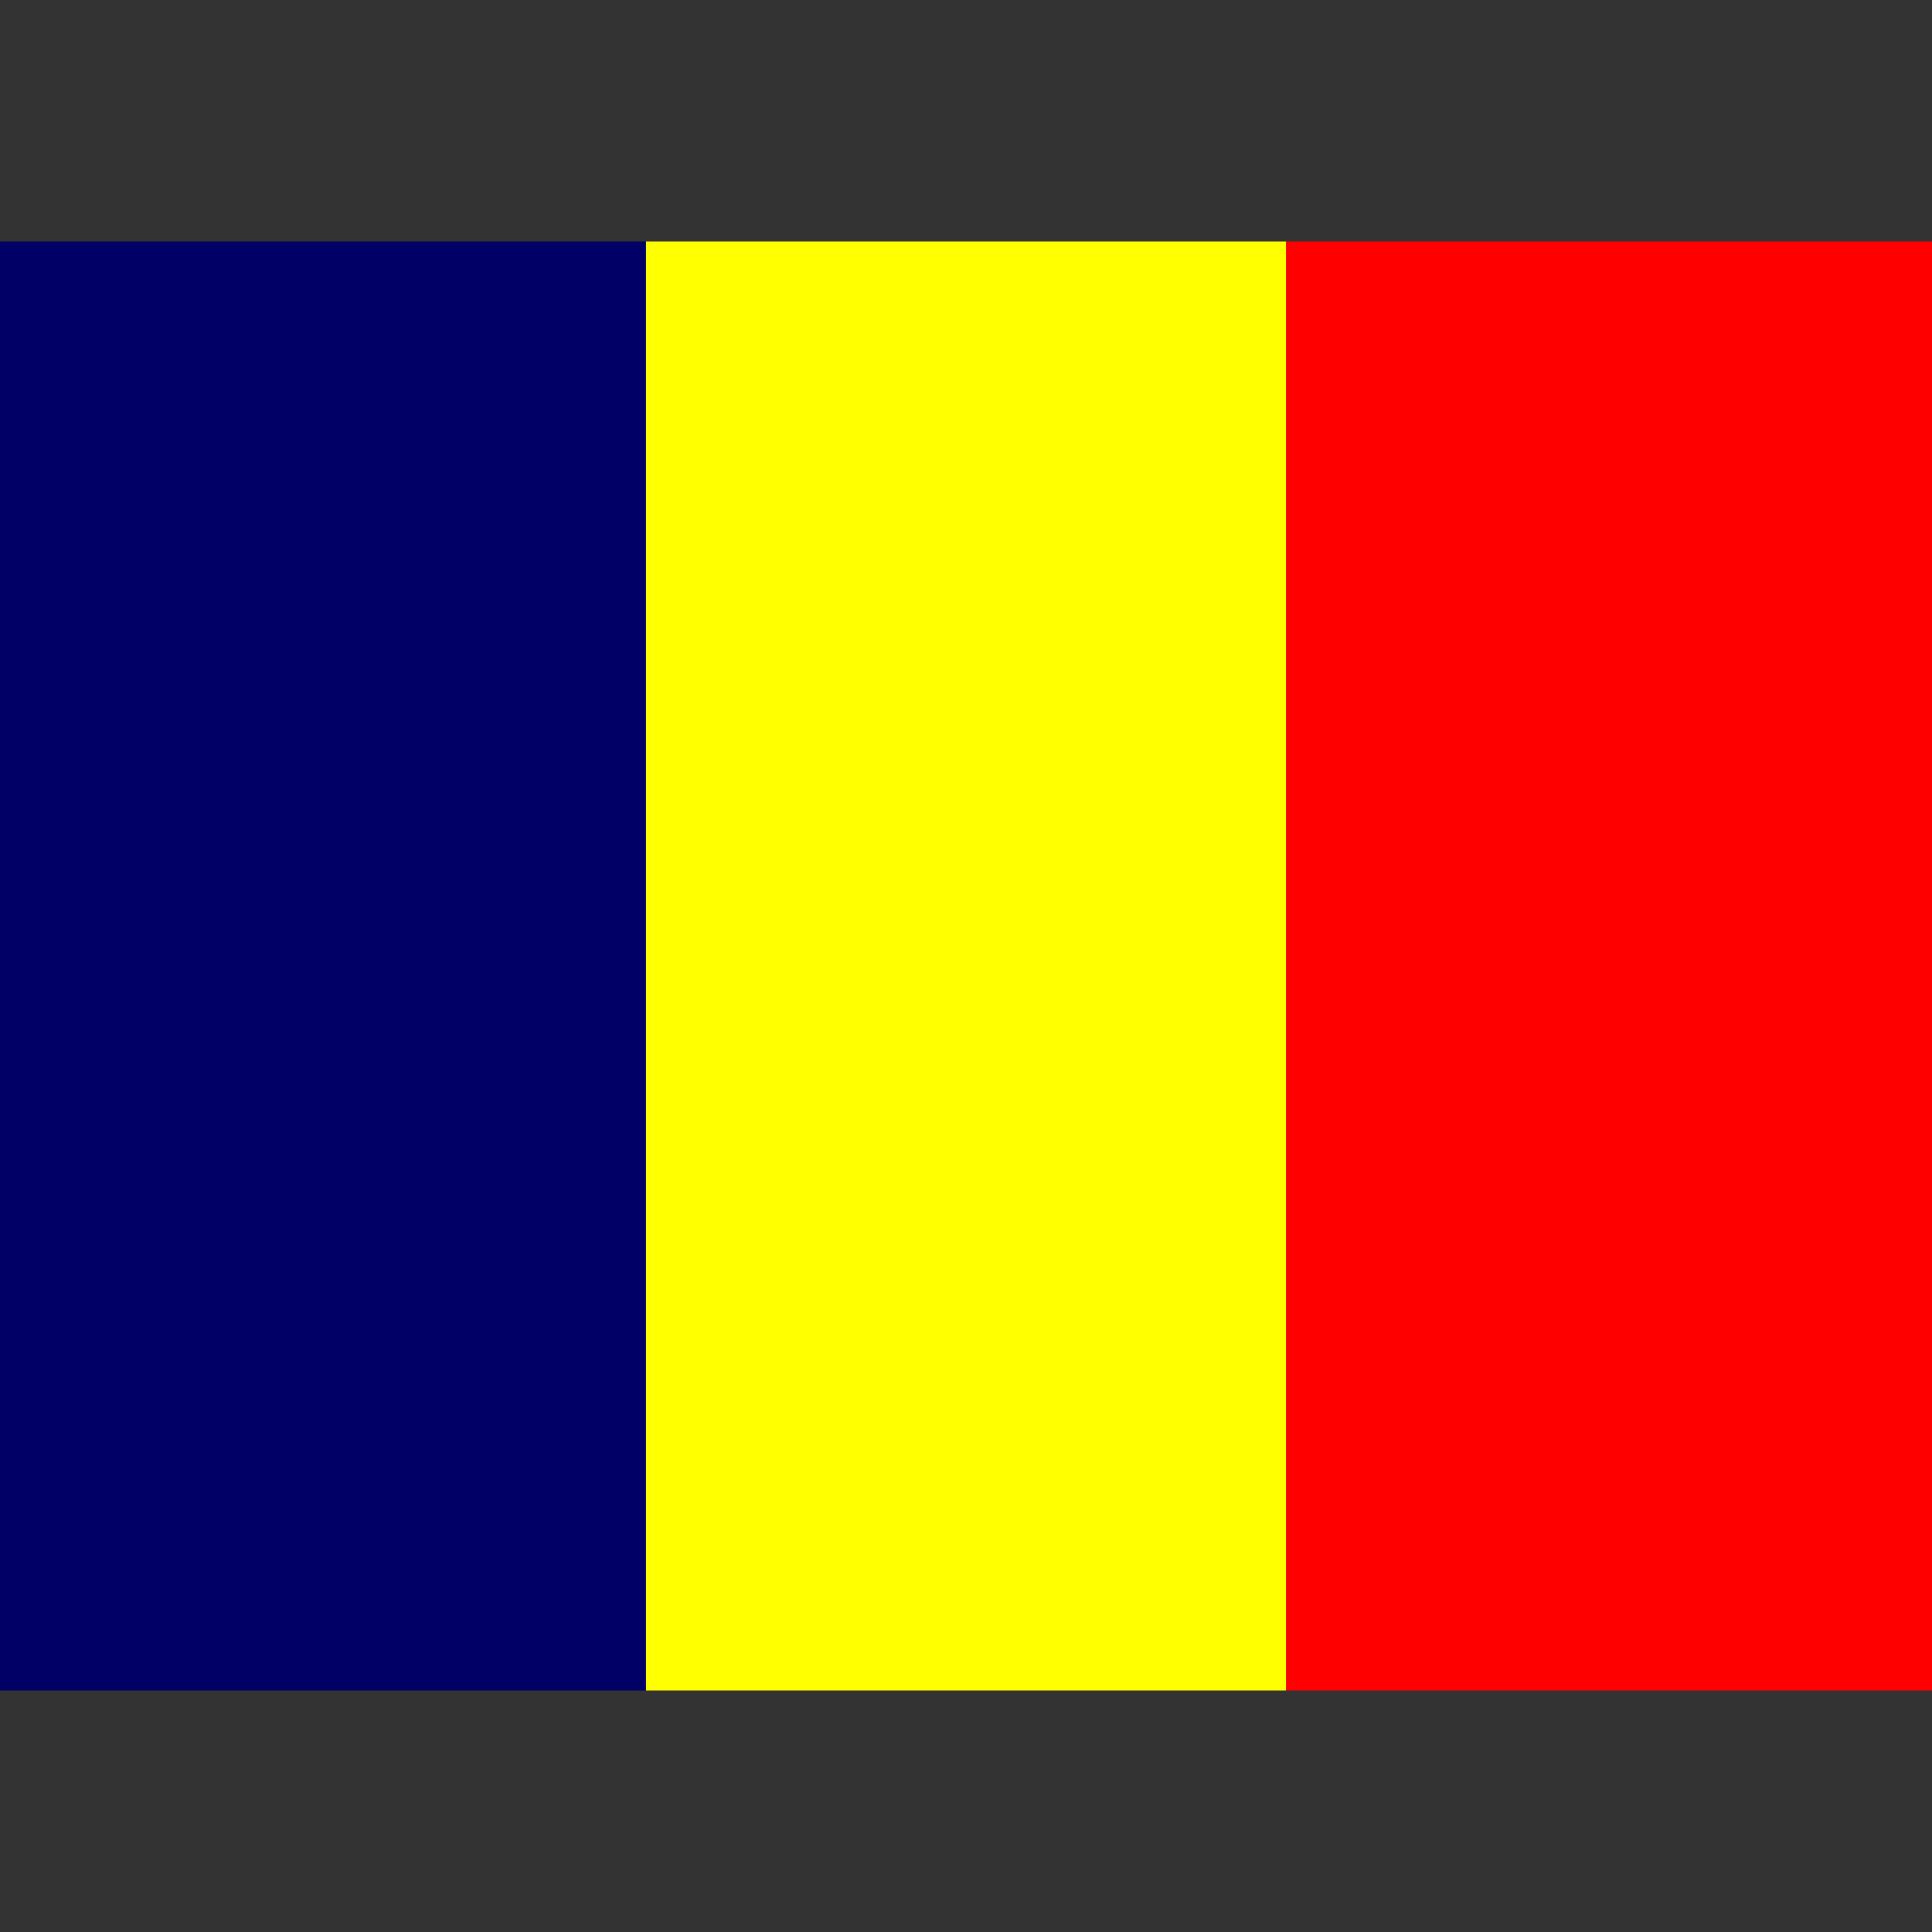 <svg xmlns="http://www.w3.org/2000/svg" width="100%" height="100%" viewBox="0 -80 640 640"><rect x="0" y="-80" width="640" height="640" fill="#333333" stroke="none"/><g fill-rule="evenodd"><path fill="#000067" d="M0 0h214v480H0z"/><path fill="red" d="M426 0h214v480H426z"/><path fill="#ff0" d="M214 0h212v480H214z"/></g></svg>